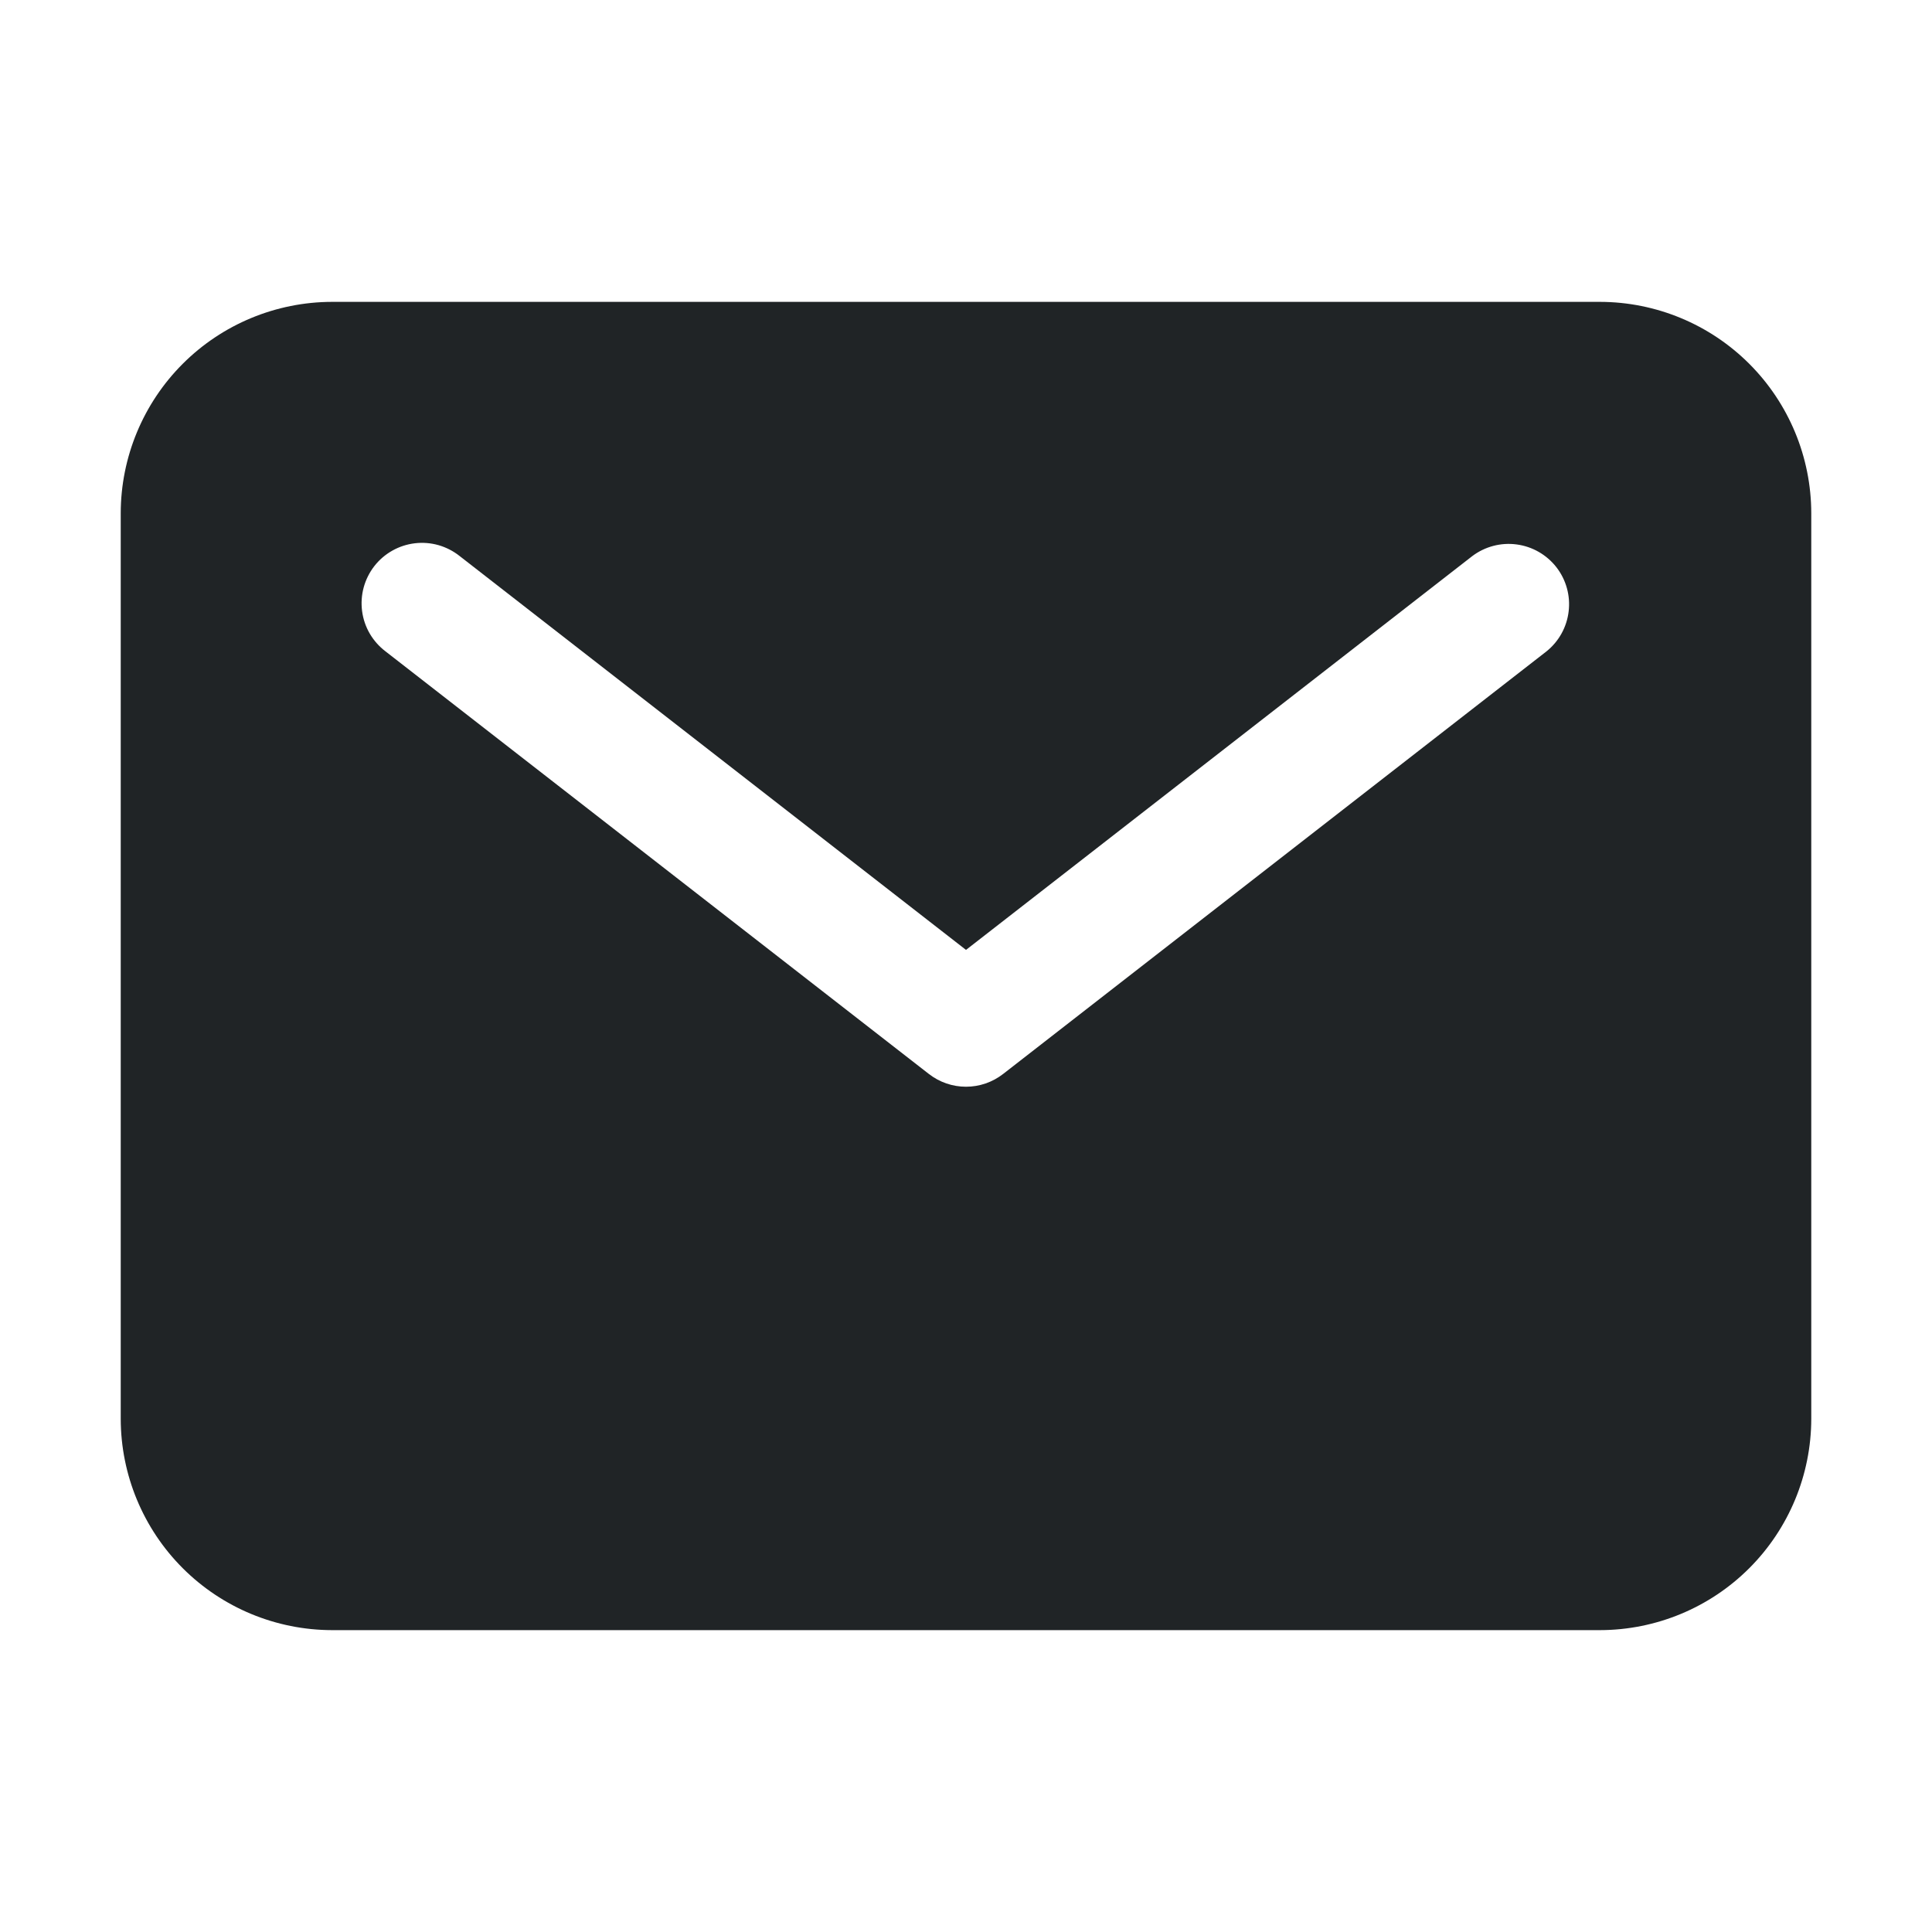 <svg width="45" height="45" viewBox="0 0 45 45" fill="none" xmlns="http://www.w3.org/2000/svg">
<path d="M37.266 7.031H7.734C6.429 7.033 5.178 7.552 4.256 8.474C3.333 9.397 2.814 10.648 2.812 11.953V33.047C2.814 34.352 3.333 35.603 4.256 36.526C5.178 37.448 6.429 37.967 7.734 37.969H37.266C38.571 37.967 39.822 37.448 40.744 36.526C41.667 35.603 42.186 34.352 42.188 33.047V11.953C42.186 10.648 41.667 9.397 40.744 8.474C39.822 7.552 38.571 7.033 37.266 7.031ZM36.019 15.173L23.363 25.016C23.116 25.208 22.813 25.312 22.5 25.312C22.187 25.312 21.884 25.208 21.637 25.016L8.981 15.173C8.832 15.06 8.707 14.919 8.613 14.759C8.519 14.598 8.458 14.419 8.434 14.235C8.41 14.05 8.422 13.862 8.471 13.682C8.52 13.503 8.604 13.334 8.718 13.187C8.832 13.04 8.975 12.917 9.137 12.826C9.299 12.734 9.478 12.676 9.663 12.654C9.848 12.632 10.036 12.647 10.215 12.698C10.394 12.75 10.561 12.836 10.707 12.952L22.5 22.125L34.293 12.952C34.588 12.73 34.959 12.632 35.325 12.681C35.691 12.729 36.024 12.92 36.251 13.211C36.478 13.503 36.581 13.873 36.537 14.239C36.494 14.607 36.308 14.942 36.019 15.173Z" fill="#202426"/>
</svg>
